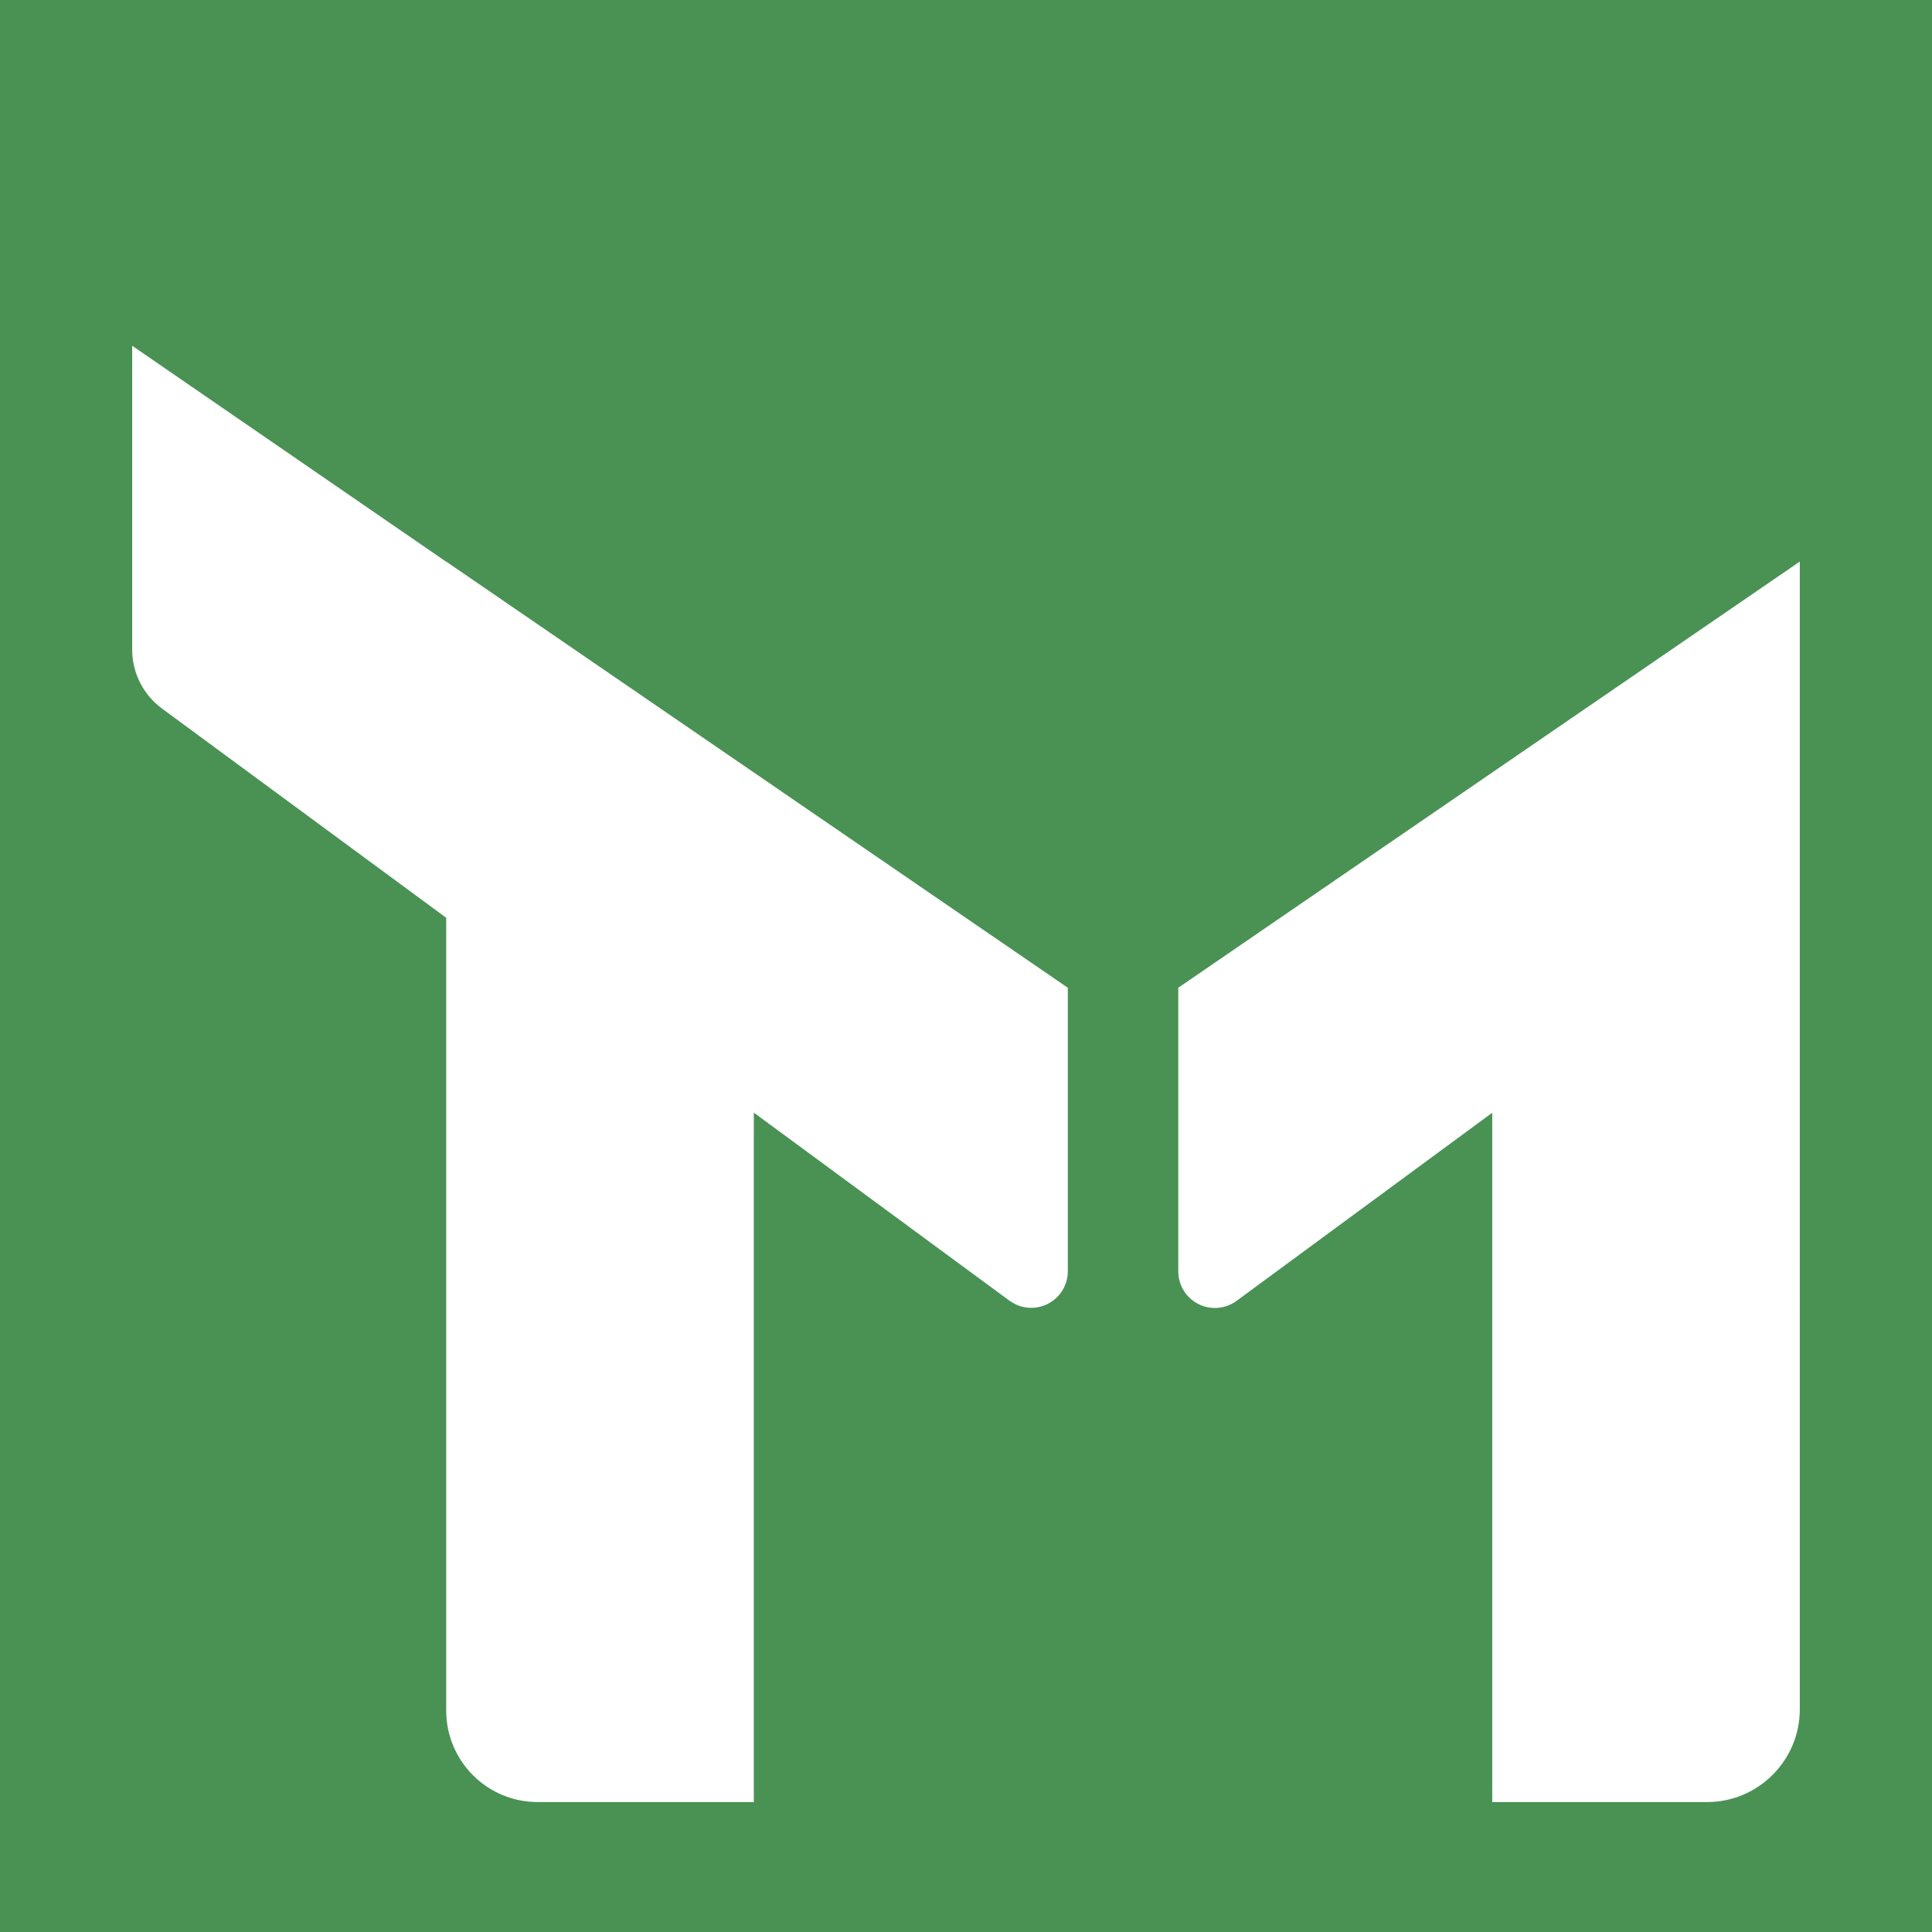 <?xml version="1.0" encoding="UTF-8"?><svg id="logos" xmlns="http://www.w3.org/2000/svg" width="444.572" height="444.572" viewBox="0 0 444.572 444.572"><defs><style>.cls-1{fill:#499254;}</style></defs><path class="cls-1" d="M0,0V444.572H444.572V0H0ZM245.715,292.548c-.004,1.784-.575,3.52-1.629,4.959-2.749,3.751-8.02,4.563-11.771,1.813l-58.856-43.292v158.644h-49.734c-11.624,0-21.048-9.424-21.048-21.048V210.738l-0-.001v.453l-65.402-48.147c-4.311-3.171-6.856-8.203-6.855-13.554V79.562l72.256,49.703v.499l0,0v-.54l143.039,98.067v65.257Zm168.436,100.767c0,11.791-9.556,21.352-21.347,21.357h-49.425v-158.613l-58.846,43.292c-1.439,1.054-3.175,1.625-4.958,1.629-4.651,.011-8.43-3.75-8.441-8.401v-65.288l143.018-98.067V393.315Z"/></svg>